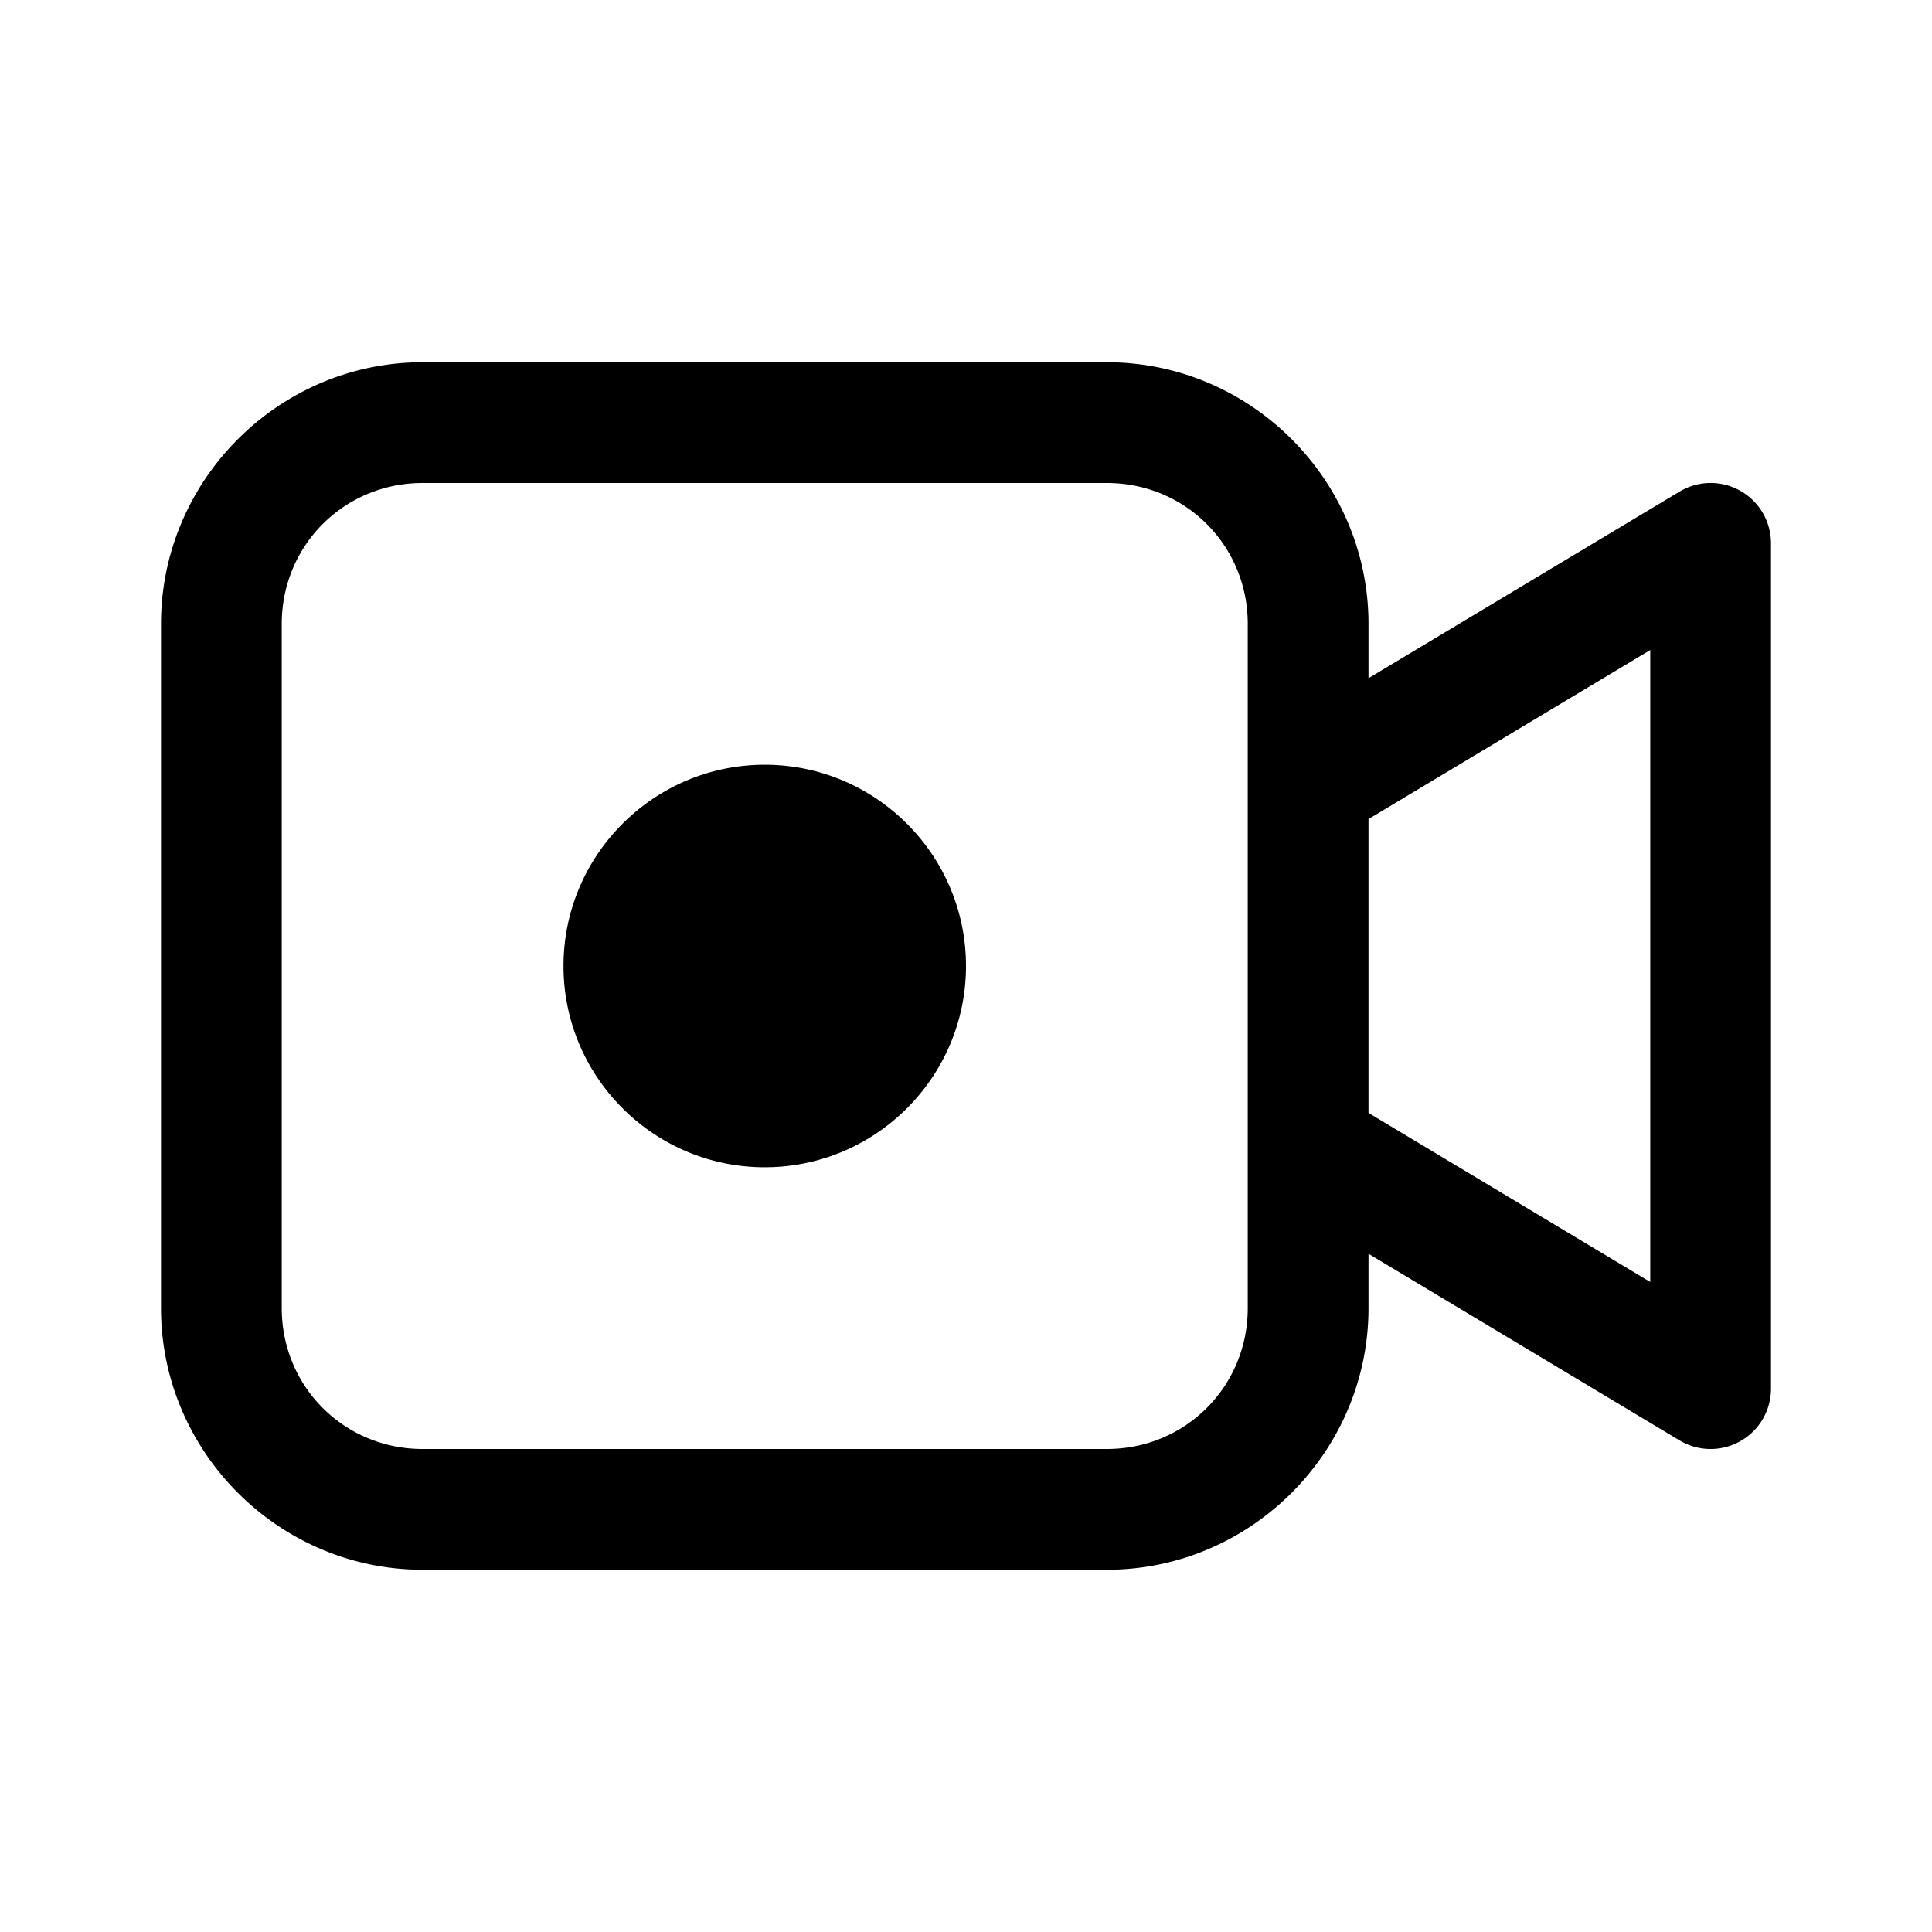<svg xmlns="http://www.w3.org/2000/svg"  viewBox="0 0 48 48" width="50px" height="50px"><path d="M 10.5 9 C 6.928 9 4 11.928 4 15.5 L 4 32.5 C 4 36.072 6.928 39 10.5 39 L 27.5 39 C 31.072 39 34 36.072 34 32.5 L 34 31.15 L 41.729 35.787 A 1.5 1.5 0 0 0 44 34.5 L 44 13.5 A 1.5 1.5 0 0 0 42.455 12 A 1.5 1.5 0 0 0 41.729 12.213 L 34 16.85 L 34 15.5 C 34 11.928 31.072 9 27.5 9 L 10.5 9 z M 10.5 12 L 27.5 12 C 29.45 12 31 13.55 31 15.5 L 31 19.453 L 31 28.482 L 31 32.5 C 31 34.45 29.45 36 27.5 36 L 10.5 36 C 8.55 36 7 34.45 7 32.5 L 7 15.5 C 7 13.55 8.55 12 10.5 12 z M 41 16.15 L 41 31.85 L 34 27.65 L 34 20.35 L 41 16.15 z M 19 19 C 16.243 19 14 21.243 14 24 C 14 26.757 16.243 29 19 29 C 21.757 29 24 26.757 24 24 C 24 21.243 21.757 19 19 19 z"/></svg>